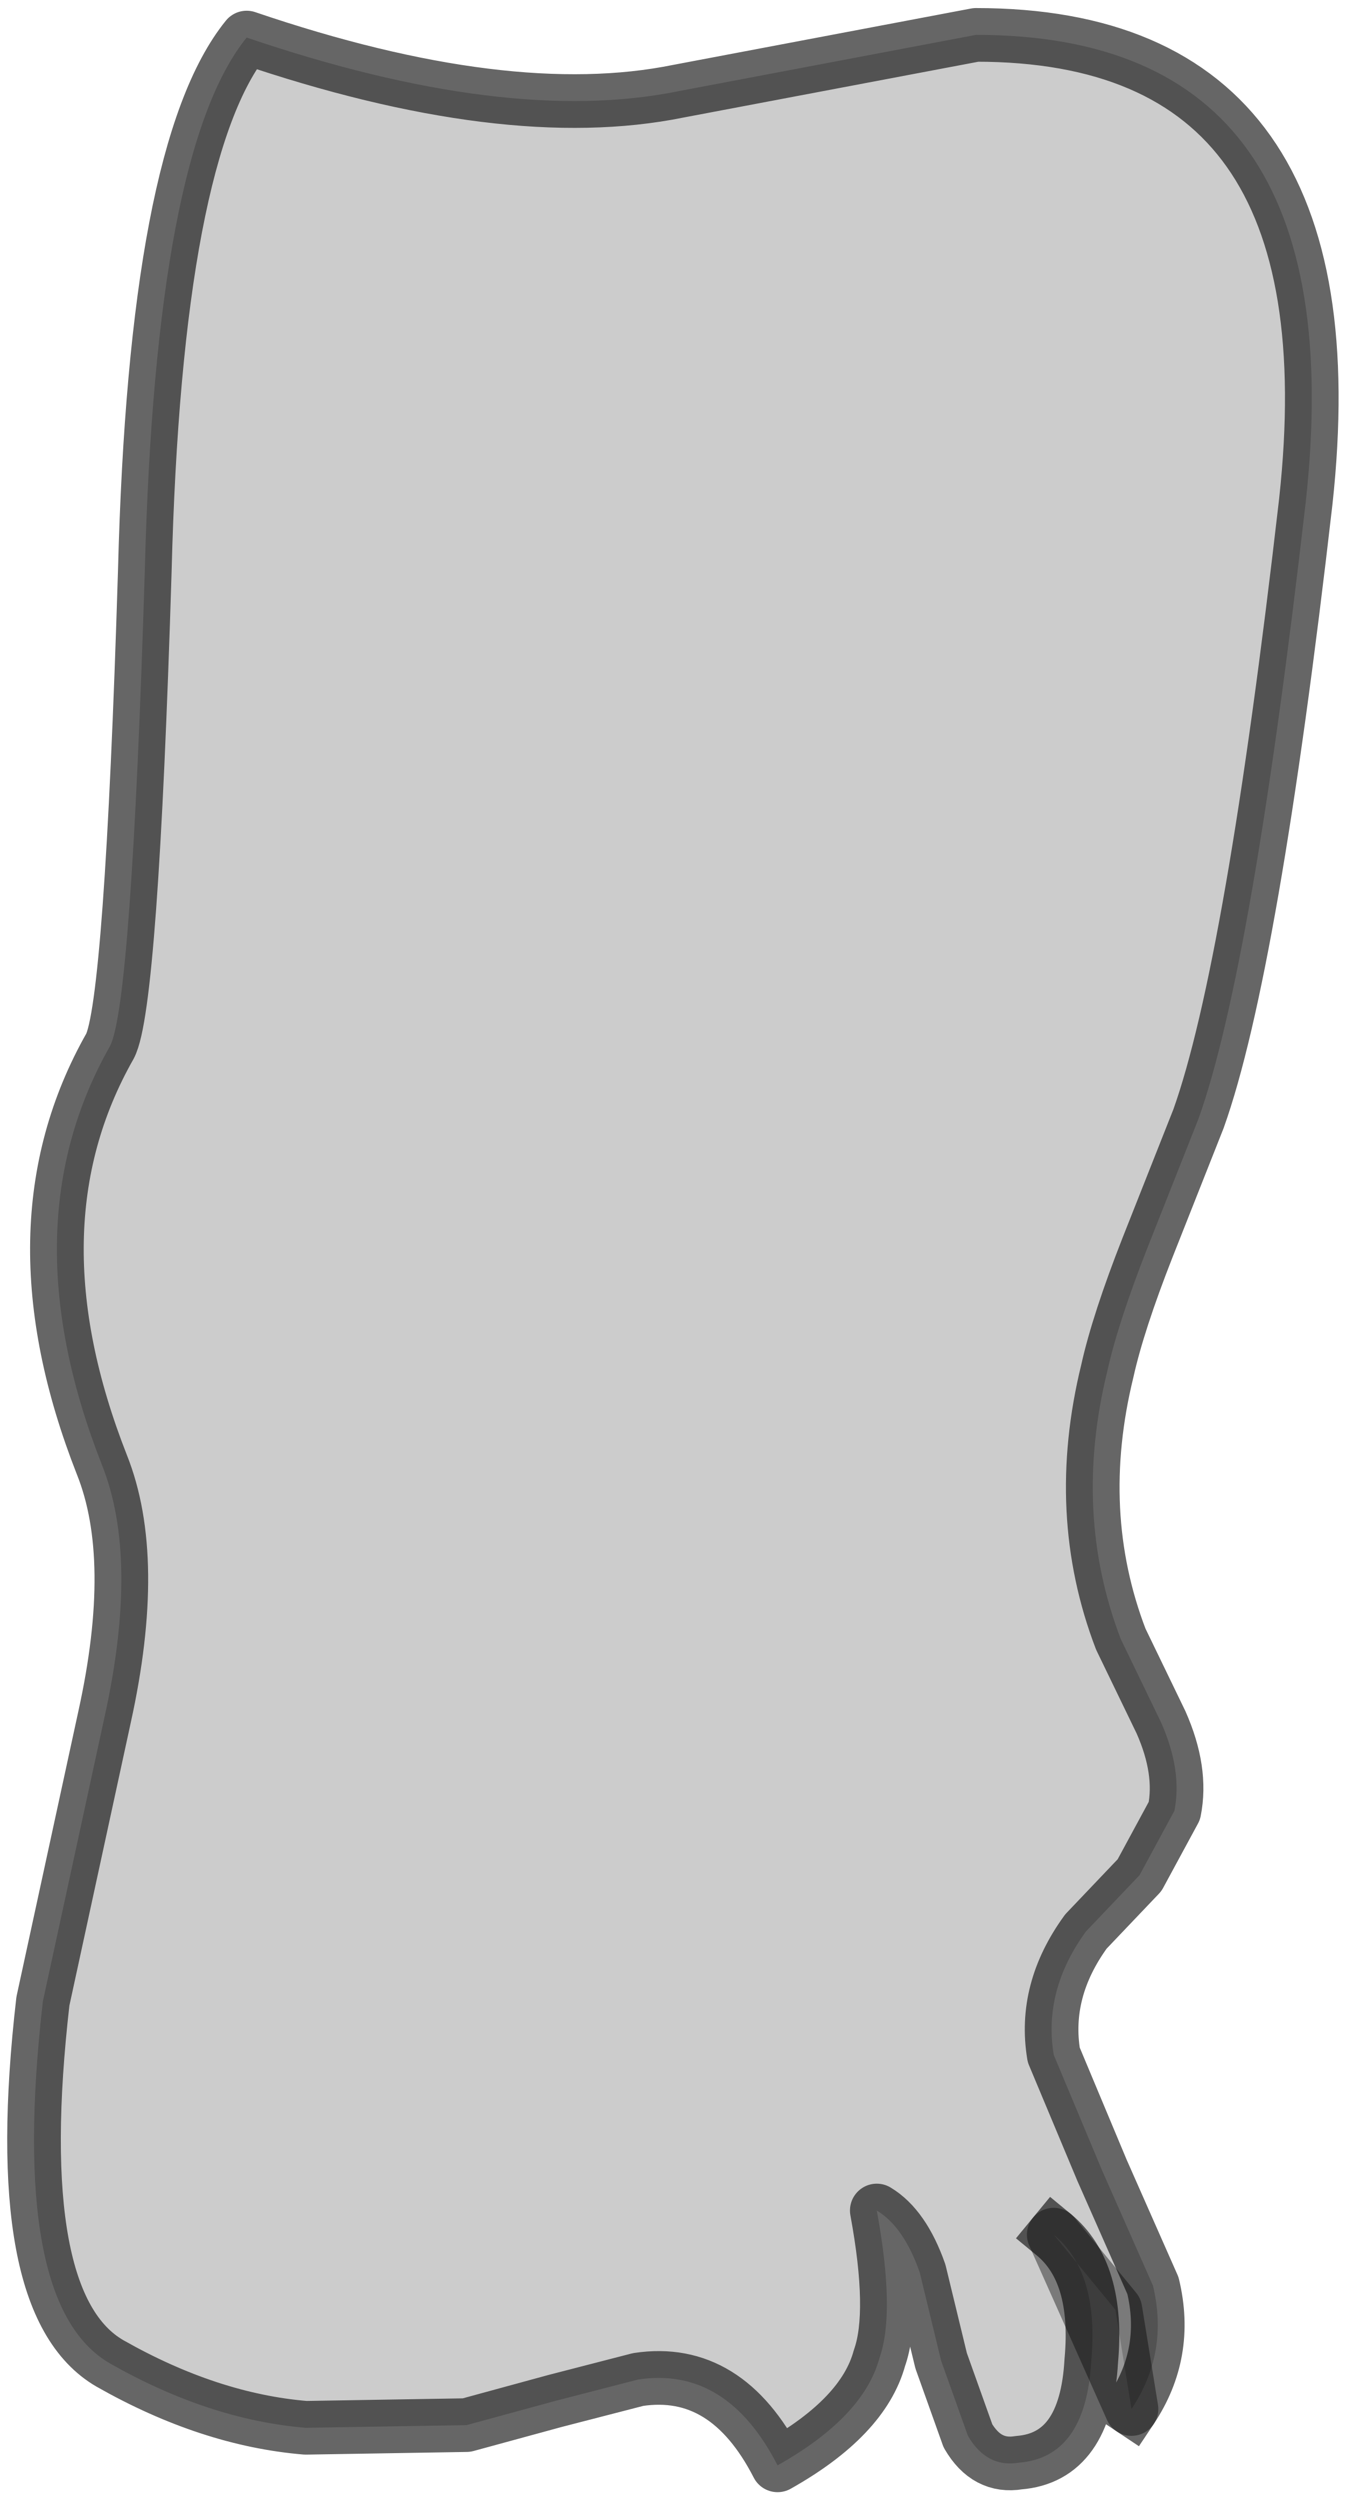 <?xml version="1.0" encoding="UTF-8" standalone="no"?>
<svg xmlns:xlink="http://www.w3.org/1999/xlink" height="46.6px" width="25.1px" xmlns="http://www.w3.org/2000/svg">
  <g transform="matrix(1.0, 0.0, 0.0, 1.0, 11.7, 10.2)">
    <path d="M7.95 31.45 Q8.8 32.15 8.65 33.8 8.55 35.6 7.3 35.7 6.7 35.8 6.35 35.2 L5.85 33.8 5.45 32.15 Q5.15 31.3 4.65 31.0 5.0 32.9 4.7 33.75 4.4 34.85 2.8 35.75 1.85 33.9 0.2 34.15 L-1.35 34.55 -3.0 35.0 -6.0 35.05 Q-7.8 34.9 -9.65 33.85 -11.55 32.75 -10.9 27.1 L-9.75 21.8 Q-9.1 18.85 -9.8 17.1 -11.55 12.65 -9.65 9.3 -9.25 8.55 -9.0 0.45 -8.8 -7.4 -7.1 -9.5 -2.25 -7.85 0.95 -8.5 L6.5 -9.55 Q13.6 -9.55 12.65 -0.85 11.65 7.85 10.65 10.65 L9.7 13.05 Q9.15 14.45 8.95 15.35 8.3 18.0 9.2 20.35 L9.95 21.9 Q10.35 22.8 10.2 23.55 L9.55 24.75 8.55 25.8 Q7.75 26.9 7.95 28.1 L8.85 30.25 9.8 32.4 Q10.1 33.65 9.4 34.7 L9.1 32.85 7.95 31.45" fill="#000000" fill-opacity="0.2" fill-rule="evenodd" stroke="none"/>
    <path d="M7.95 31.45 Q8.8 32.15 8.65 33.8 8.55 35.6 7.3 35.7 6.7 35.8 6.35 35.2 L5.85 33.8 5.45 32.15 Q5.15 31.3 4.65 31.0 5.0 32.9 4.7 33.75 4.4 34.85 2.8 35.75 1.85 33.9 0.2 34.15 L-1.35 34.55 -3.0 35.0 -6.0 35.05 Q-7.8 34.9 -9.65 33.85 -11.55 32.75 -10.9 27.1 L-9.75 21.8 Q-9.1 18.85 -9.8 17.1 -11.55 12.65 -9.65 9.3 -9.25 8.55 -9.0 0.45 -8.8 -7.4 -7.1 -9.5 -2.25 -7.85 0.95 -8.5 L6.5 -9.55 Q13.6 -9.55 12.65 -0.85 11.65 7.85 10.65 10.65 L9.7 13.05 Q9.15 14.45 8.95 15.35 8.3 18.0 9.2 20.35 L9.95 21.9 Q10.35 22.8 10.2 23.55 L9.55 24.75 8.55 25.8 Q7.75 26.9 7.95 28.1 L8.85 30.25 9.8 32.4 Q10.1 33.65 9.4 34.7" fill="none" stroke="#000000" stroke-linecap="square" stroke-linejoin="round" stroke-opacity="0.6" stroke-width="1.0"/>
    <path d="M9.4 34.7 L9.1 32.85 7.95 31.45 Z" fill="none" stroke="#000000" stroke-linecap="square" stroke-linejoin="round" stroke-opacity="0.4" stroke-width="1.0"/>
  </g>
</svg>
